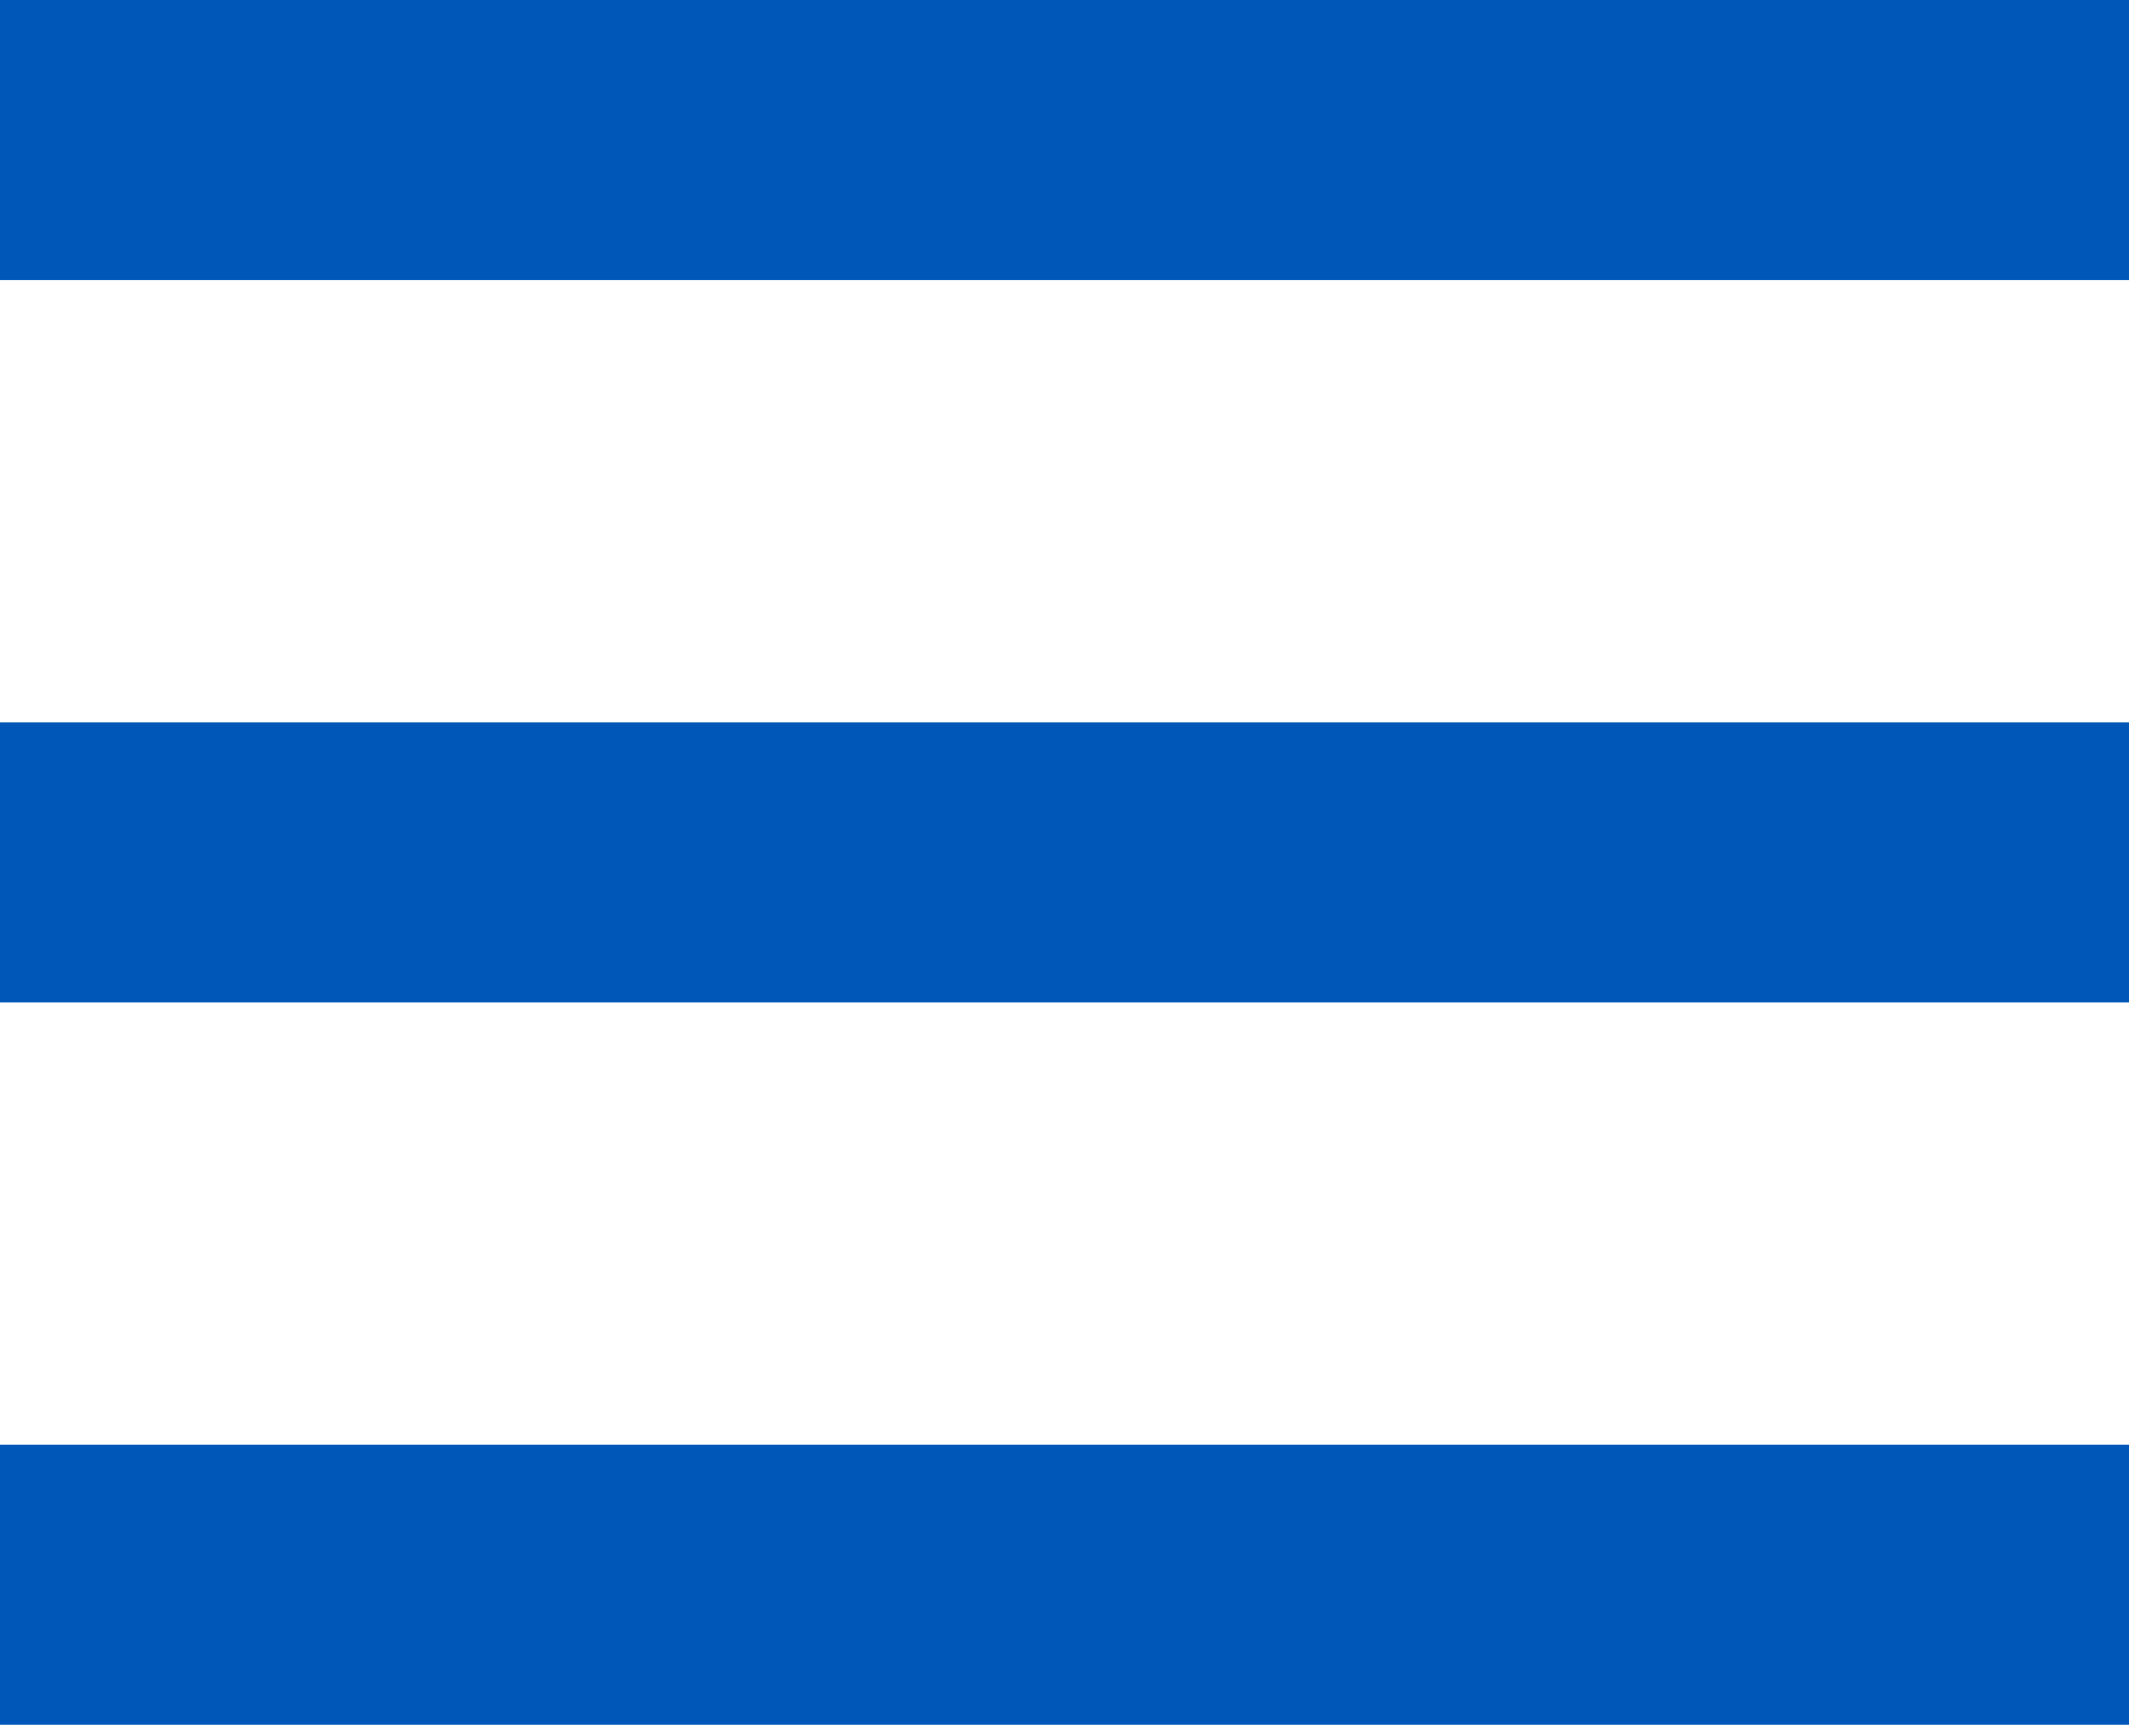 <svg width="38" height="31" viewBox="0 0 38 31" fill="none" xmlns="http://www.w3.org/2000/svg">
<line y1="2.5" x2="38" y2="2.5" stroke="#0057B7" stroke-width="5"/>
<line y1="15.396" x2="38" y2="15.396" stroke="#0057B7" stroke-width="5"/>
<line y1="28.292" x2="38" y2="28.292" stroke="#0057B7" stroke-width="5"/>
</svg>
